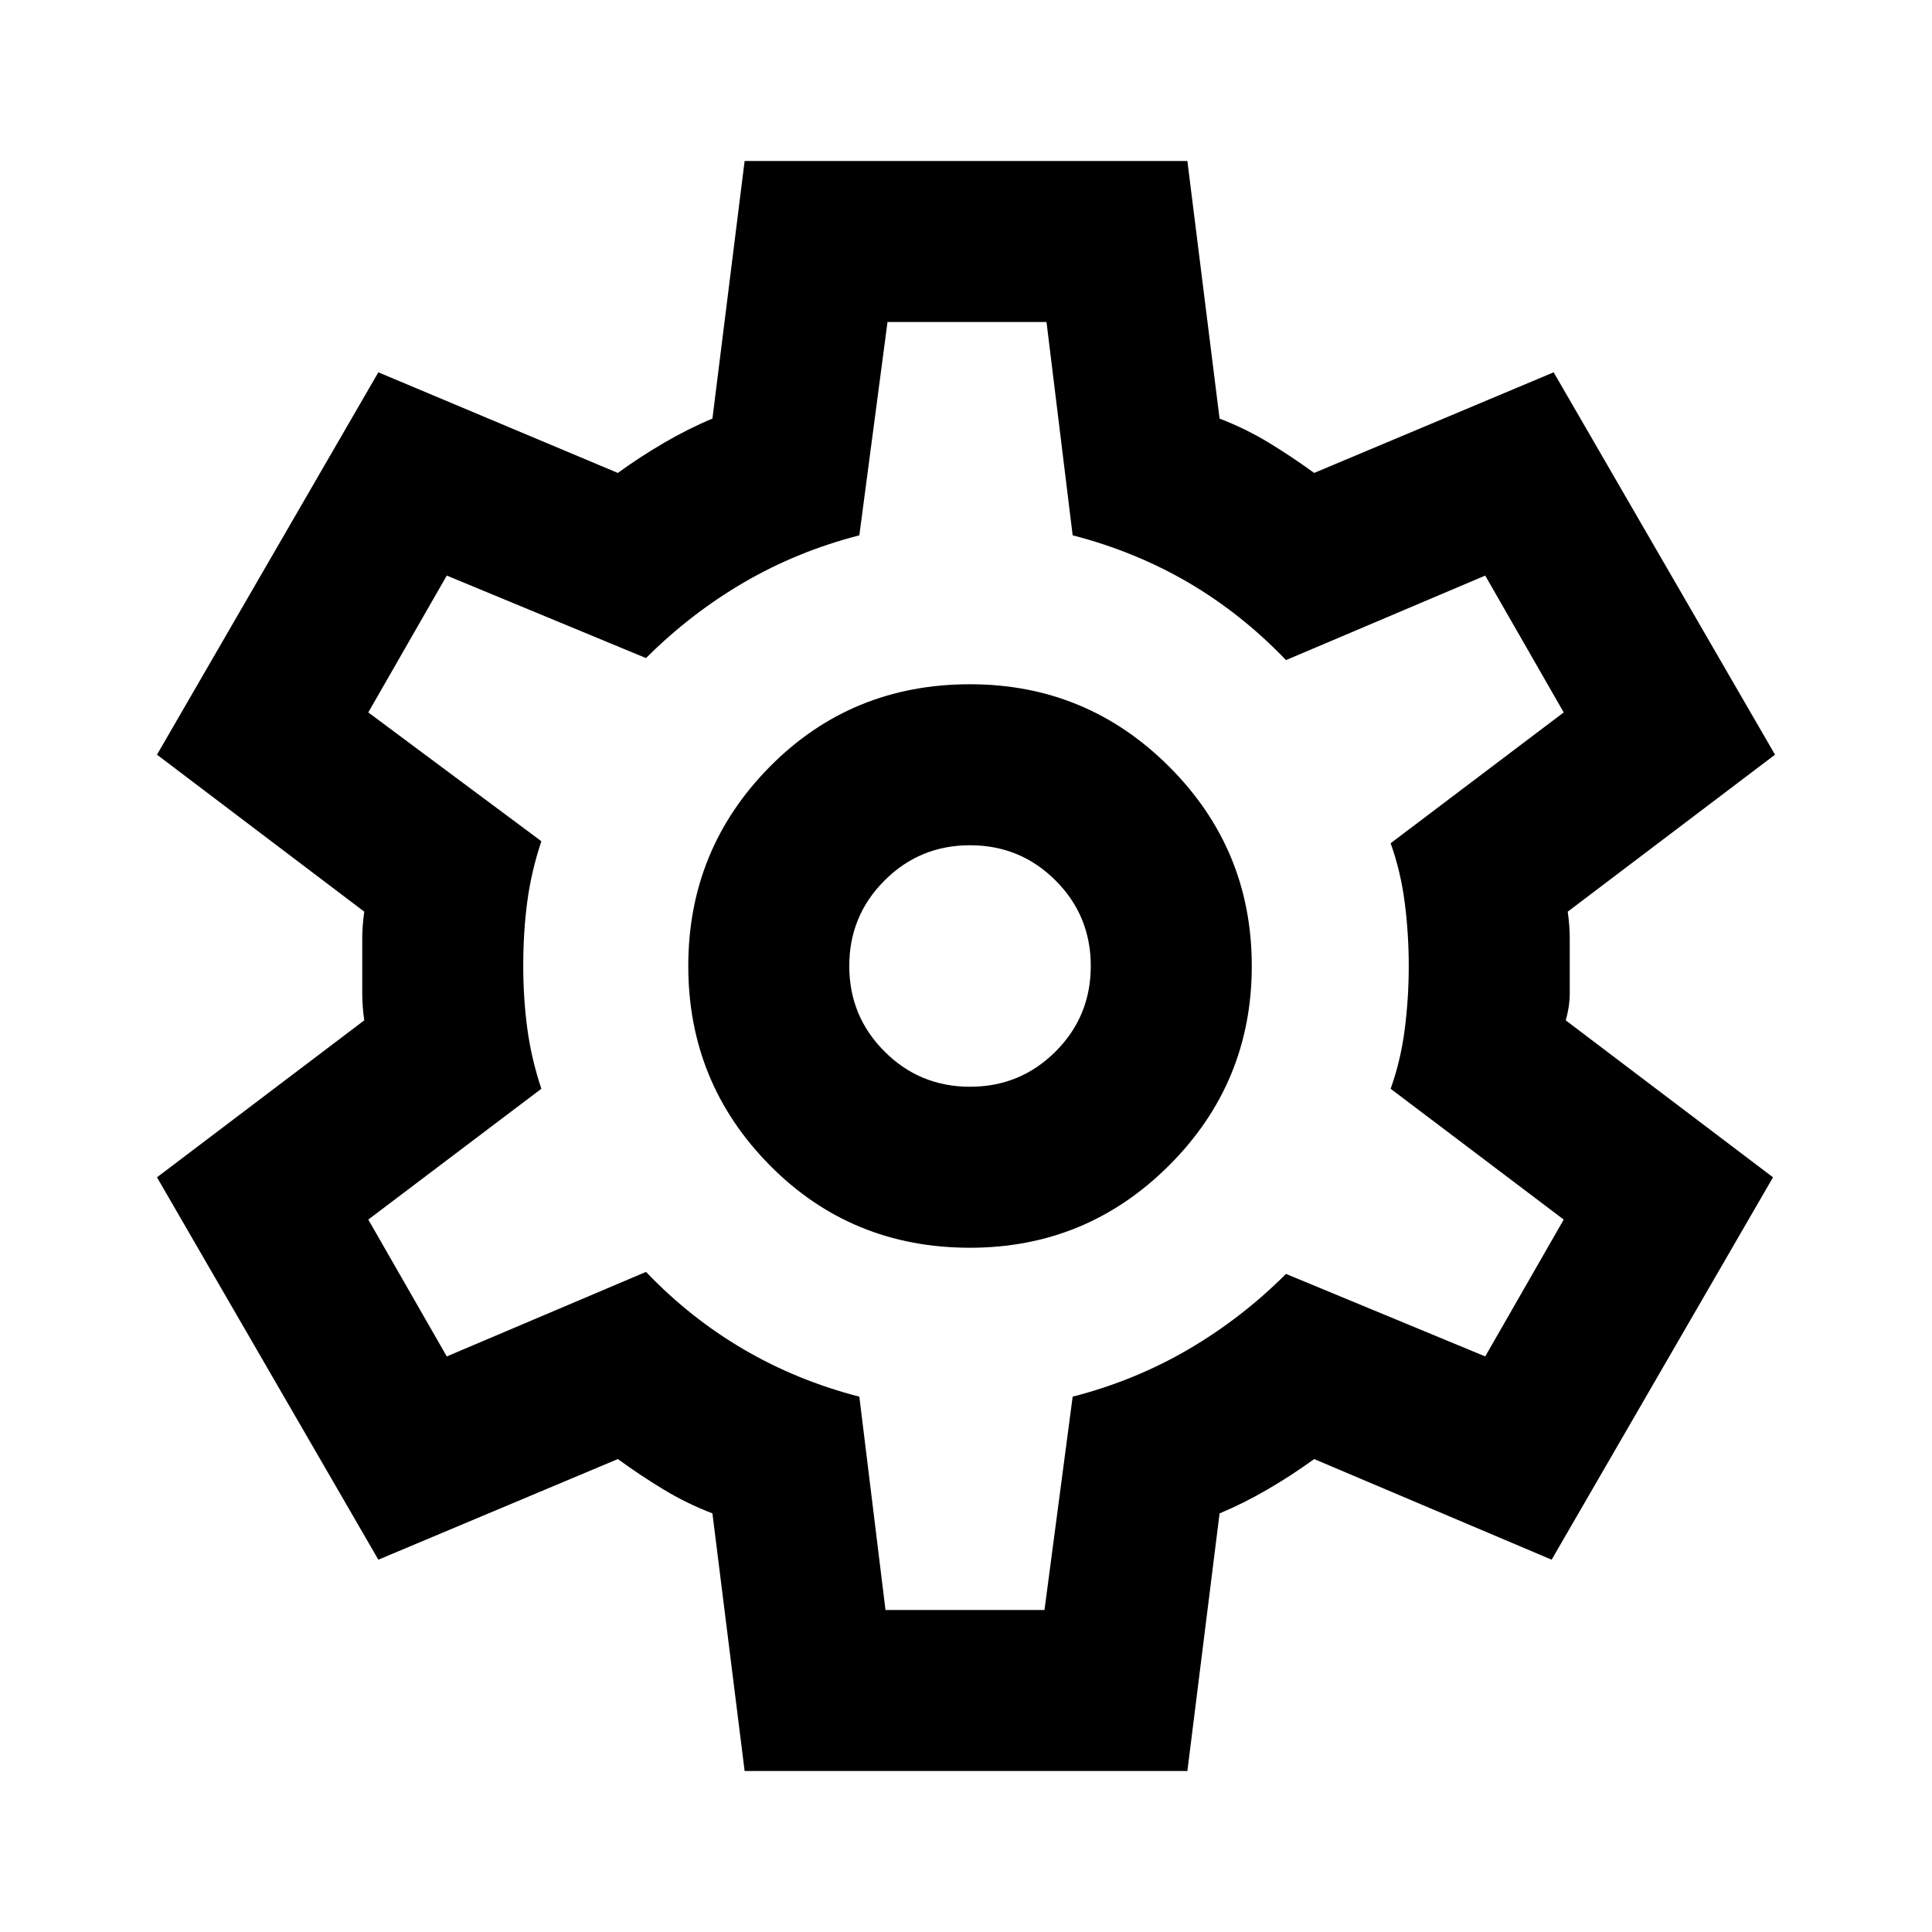 <svg xmlns="http://www.w3.org/2000/svg" height="20" width="20" viewBox="0 0 24 24"><path d="M9.25 22 8.85 18.8Q8.525 18.675 8.238 18.5Q7.95 18.325 7.675 18.125L4.7 19.375L1.95 14.625L4.525 12.675Q4.5 12.5 4.5 12.337Q4.5 12.175 4.5 12Q4.5 11.825 4.5 11.662Q4.5 11.5 4.525 11.325L1.95 9.375L4.7 4.625L7.675 5.875Q7.95 5.675 8.25 5.5Q8.55 5.325 8.85 5.2L9.25 2H14.75L15.15 5.2Q15.475 5.325 15.763 5.5Q16.05 5.675 16.325 5.875L19.3 4.625L22.05 9.375L19.475 11.325Q19.5 11.5 19.5 11.662Q19.5 11.825 19.5 12Q19.5 12.175 19.5 12.337Q19.5 12.5 19.45 12.675L22.025 14.625L19.275 19.375L16.325 18.125Q16.05 18.325 15.75 18.5Q15.45 18.675 15.15 18.8L14.75 22ZM12.05 15.5Q13.5 15.5 14.525 14.475Q15.55 13.45 15.55 12Q15.55 10.55 14.525 9.525Q13.5 8.5 12.05 8.5Q10.575 8.5 9.562 9.525Q8.55 10.55 8.55 12Q8.55 13.45 9.562 14.475Q10.575 15.5 12.05 15.5ZM12.05 13.5Q11.425 13.5 10.988 13.062Q10.55 12.625 10.55 12Q10.55 11.375 10.988 10.938Q11.425 10.5 12.05 10.5Q12.675 10.5 13.113 10.938Q13.55 11.375 13.55 12Q13.55 12.625 13.113 13.062Q12.675 13.5 12.05 13.5ZM12 12Q12 12 12 12Q12 12 12 12Q12 12 12 12Q12 12 12 12Q12 12 12 12Q12 12 12 12Q12 12 12 12Q12 12 12 12Q12 12 12 12Q12 12 12 12Q12 12 12 12Q12 12 12 12Q12 12 12 12Q12 12 12 12Q12 12 12 12Q12 12 12 12ZM11 20H12.975L13.325 17.35Q14.1 17.15 14.763 16.762Q15.425 16.375 15.975 15.825L18.45 16.85L19.425 15.15L17.275 13.525Q17.4 13.175 17.45 12.787Q17.5 12.4 17.5 12Q17.5 11.6 17.45 11.212Q17.4 10.825 17.275 10.475L19.425 8.85L18.45 7.15L15.975 8.2Q15.425 7.625 14.763 7.237Q14.1 6.85 13.325 6.65L13 4H11.025L10.675 6.65Q9.9 6.85 9.238 7.237Q8.575 7.625 8.025 8.175L5.55 7.15L4.575 8.85L6.725 10.45Q6.6 10.825 6.55 11.2Q6.5 11.575 6.5 12Q6.5 12.4 6.55 12.775Q6.6 13.15 6.725 13.525L4.575 15.15L5.55 16.85L8.025 15.8Q8.575 16.375 9.238 16.762Q9.9 17.15 10.675 17.35Z"/></svg>
